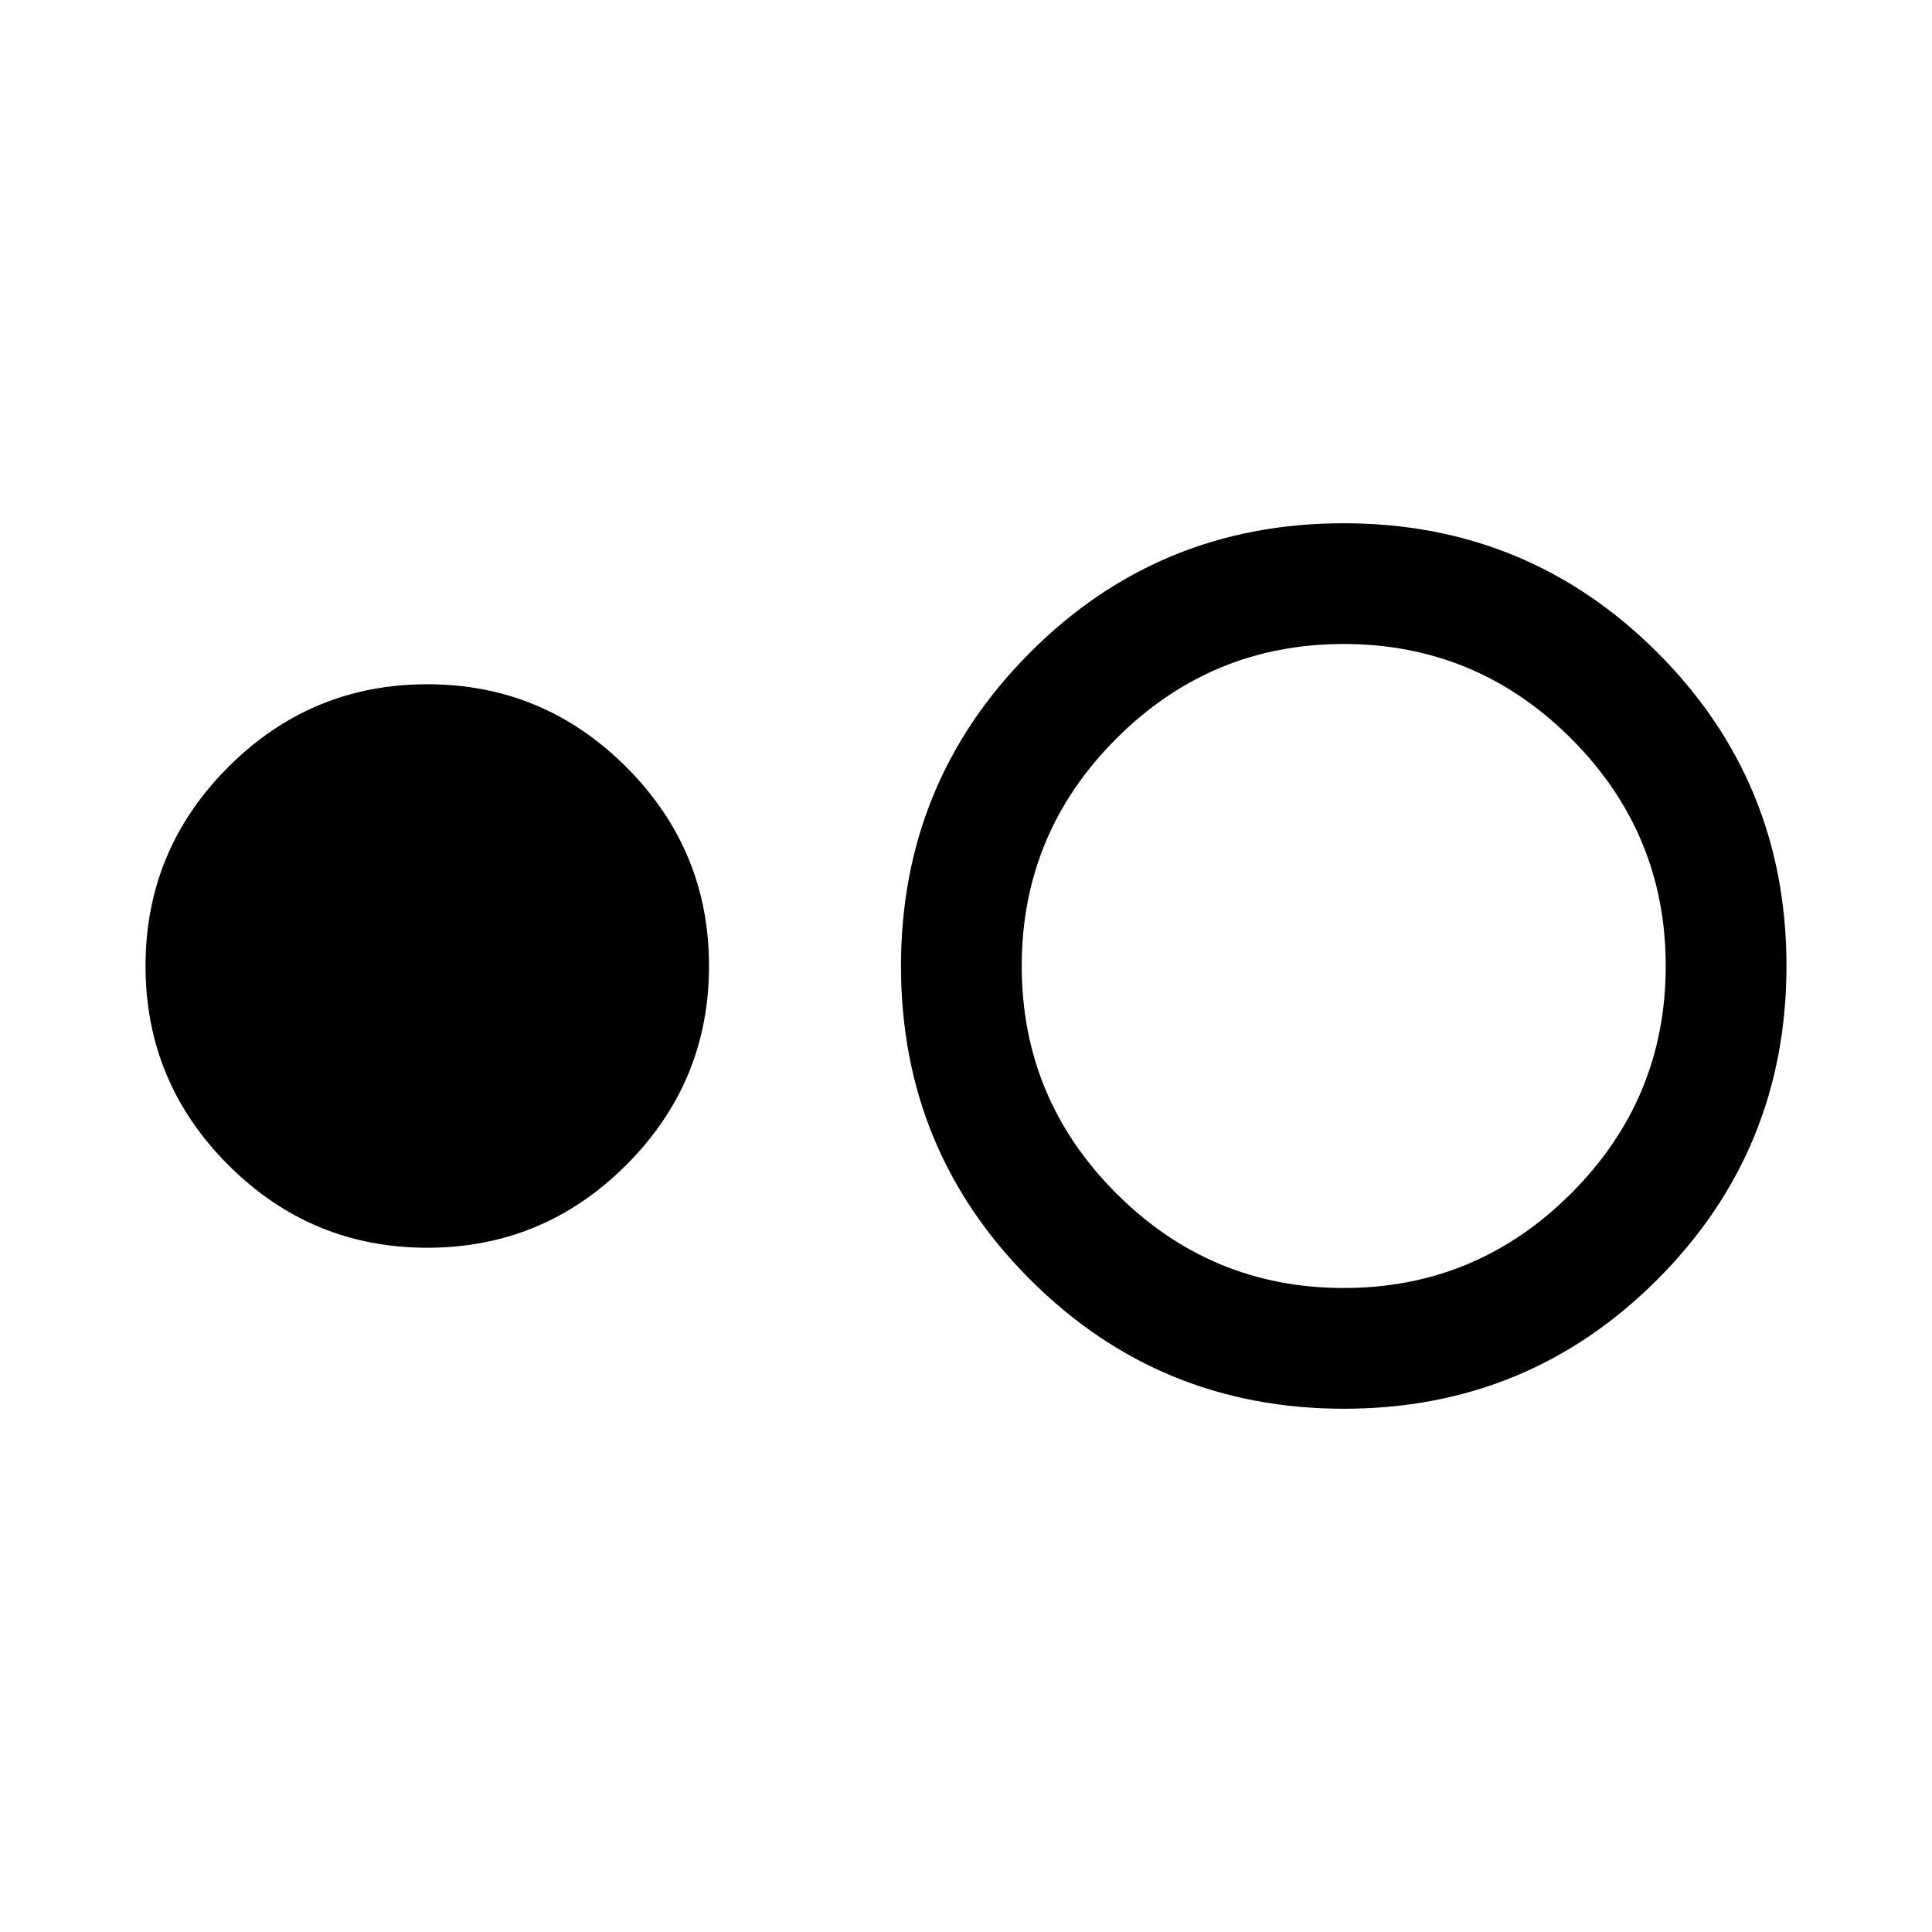 <svg xmlns="http://www.w3.org/2000/svg" height="24" viewBox="0 -960 960 960" width="24"><path d="M212.31-340q-57.75 0-98.88-41.13Q72.31-422.25 72.31-480q0-57.75 41.12-98.87Q154.56-620 212.31-620q57.75 0 98.87 41.13 41.13 41.12 41.13 98.87 0 57.75-41.13 98.87Q270.06-340 212.31-340Zm455.47 80q-91.63 0-155.86-64.14-64.23-64.14-64.23-155.77 0-91.63 64.14-155.86Q575.97-700 667.6-700q91.63 0 155.86 64.14 64.23 64.14 64.23 155.77 0 91.63-64.14 155.86Q759.41-260 667.78-260Zm-.09-60q66 0 113-47t47-113q0-66-47-113t-113-47q-66 0-113 47t-47 113q0 66 47 113t113 47Z"/></svg>